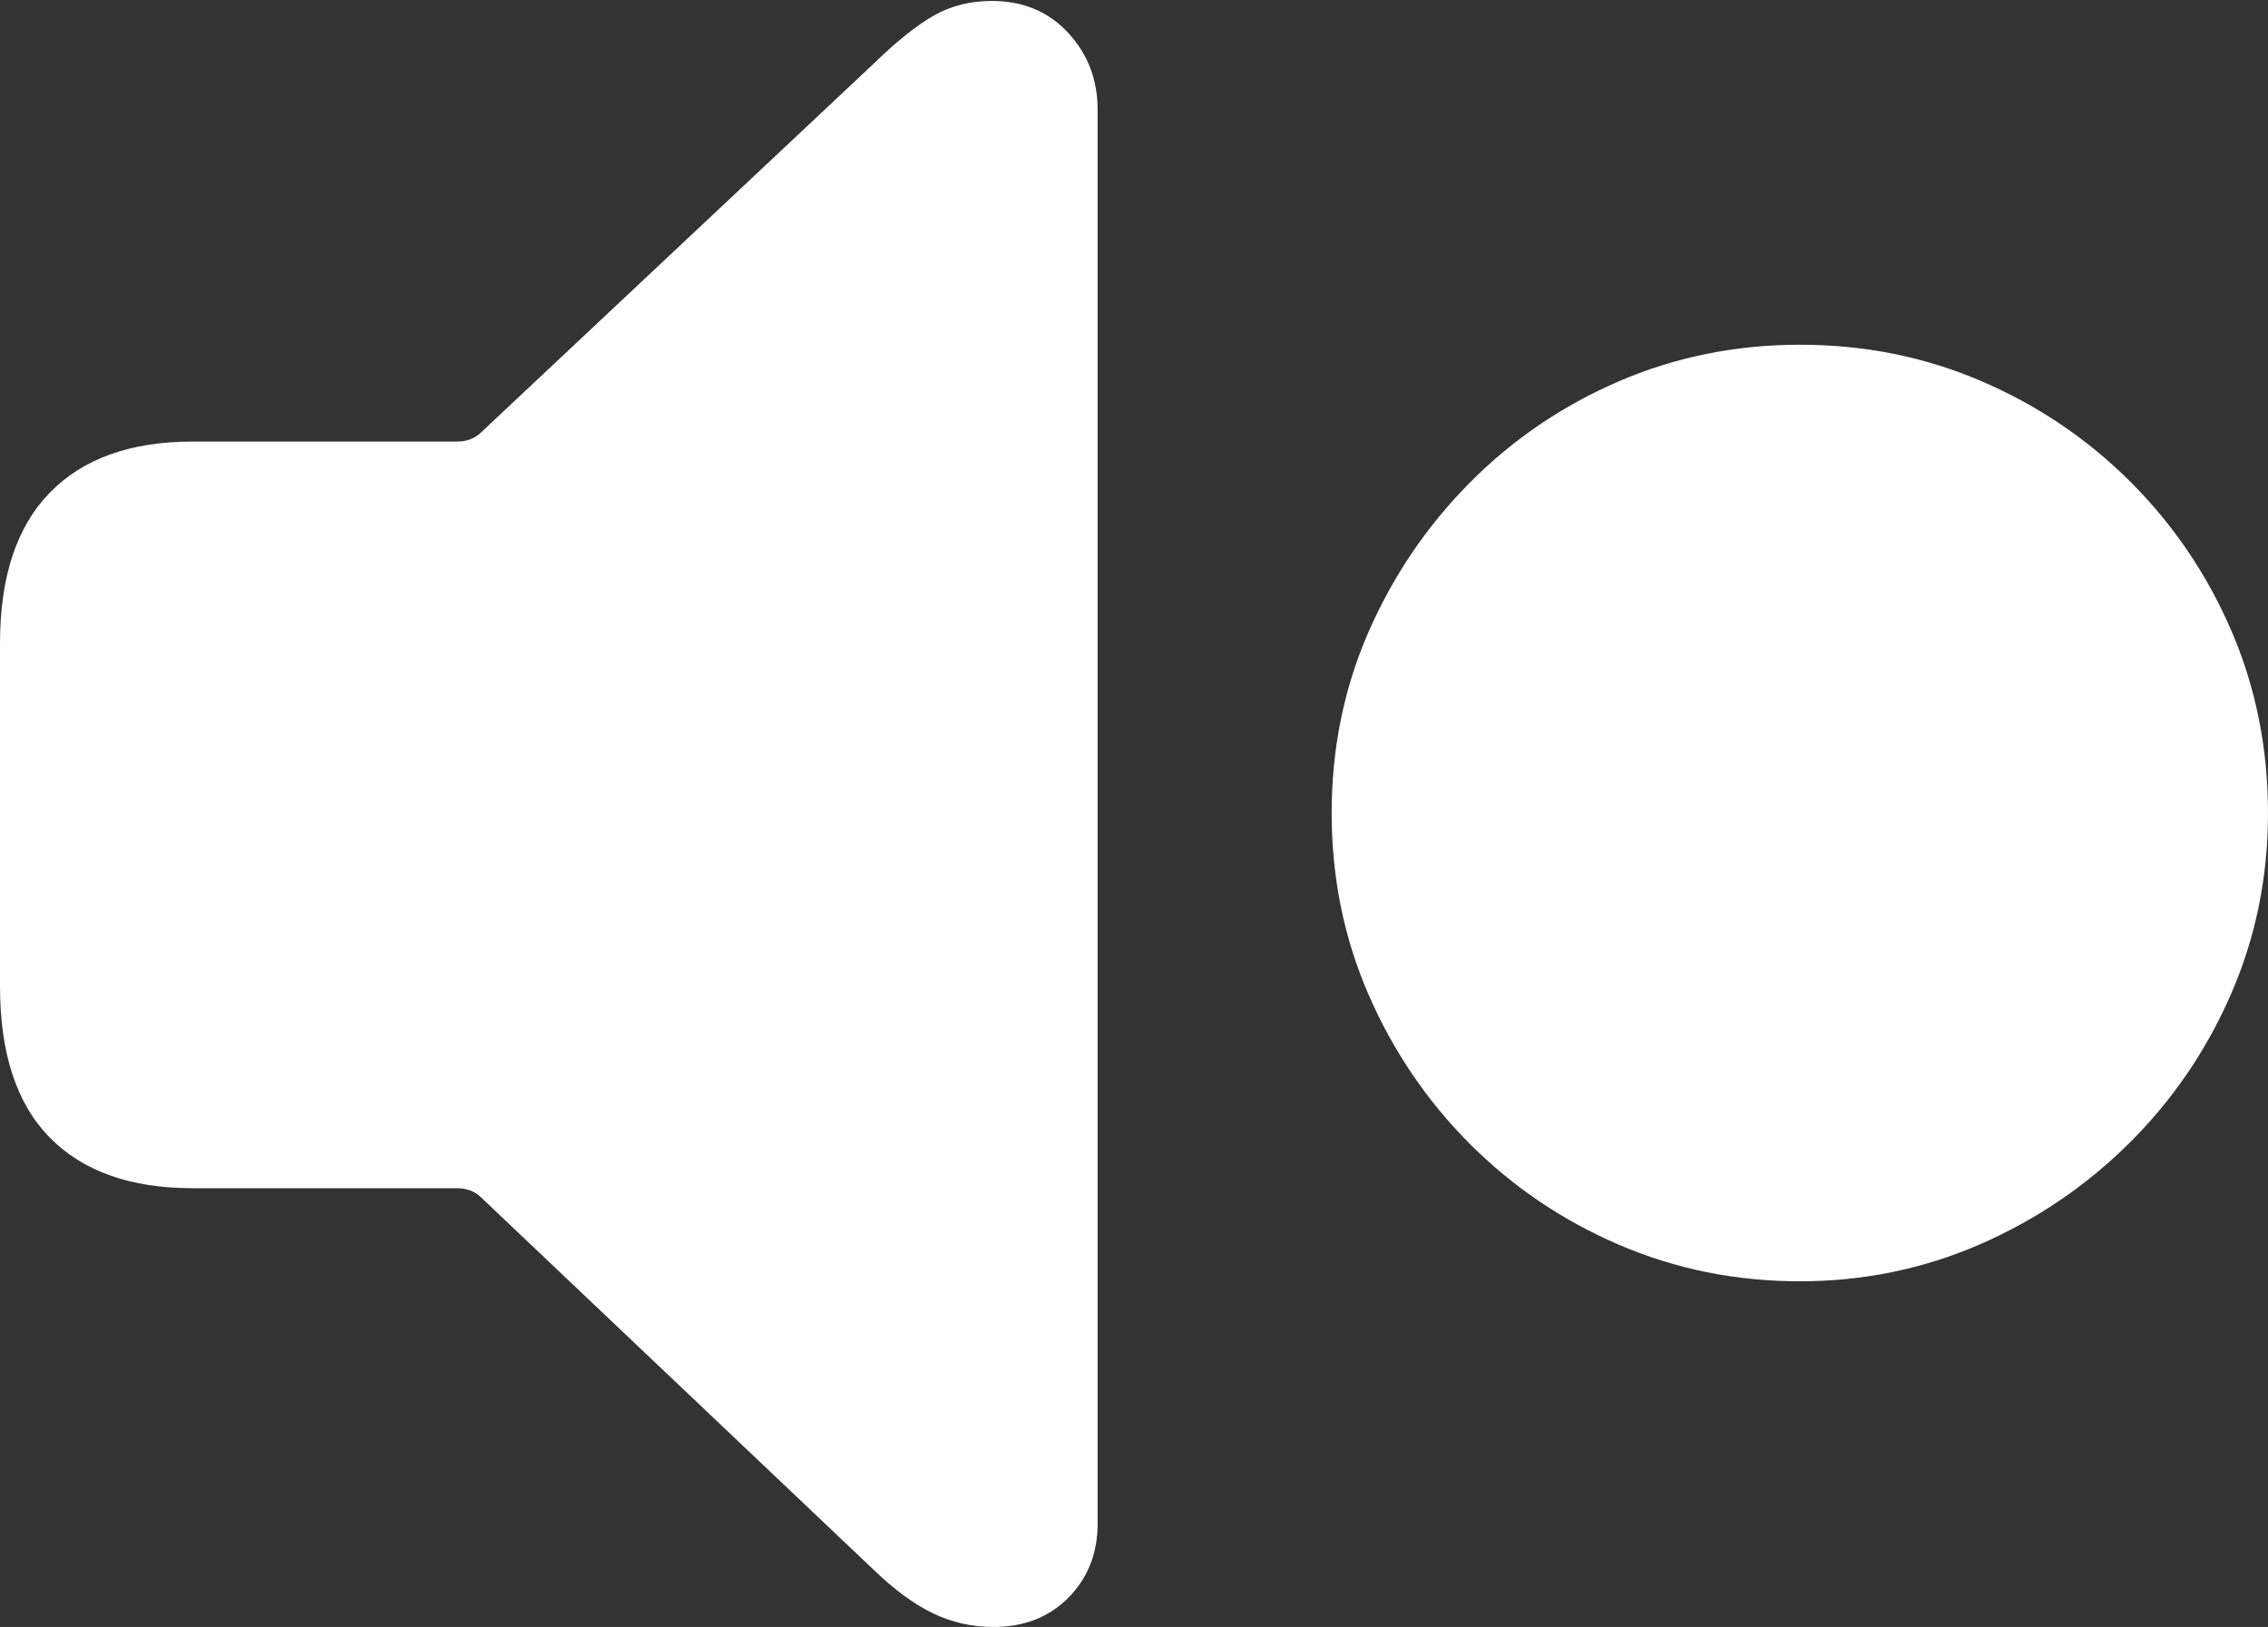 <?xml version="1.0" encoding="UTF-8"?>
<!--Generator: Apple Native CoreSVG 175.5-->
<!DOCTYPE svg
PUBLIC "-//W3C//DTD SVG 1.1//EN"
       "http://www.w3.org/Graphics/SVG/1.1/DTD/svg11.dtd">
<svg version="1.1" xmlns="http://www.w3.org/2000/svg" xmlns:xlink="http://www.w3.org/1999/xlink" width="24.033" height="17.236">
 <rect width="100%" height="100%" fill="#333333" stroke="none"/>
 <g>
  <rect height="17.236" opacity="0" width="24.033" x="0" y="0"/>
  <path d="M10.527 17.236Q11.016 17.236 11.323 16.924Q11.631 16.611 11.631 16.143L11.631 1.162Q11.631 0.684 11.318 0.347Q11.006 0.01 10.508 0.01Q10.166 0.01 9.893 0.166Q9.619 0.322 9.248 0.684L5.088 4.59Q4.99 4.678 4.844 4.678L2.041 4.678Q1.055 4.678 0.527 5.22Q0 5.762 0 6.816L0 10.449Q0 11.514 0.527 12.051Q1.055 12.588 2.041 12.588L4.844 12.588Q4.99 12.588 5.088 12.676L9.248 16.621Q9.58 16.943 9.883 17.09Q10.185 17.236 10.527 17.236Z" fill="#ffffff"/>
  <path d="M19.072 13.574Q20.078 13.574 20.977 13.184Q21.875 12.793 22.564 12.109Q23.252 11.426 23.643 10.527Q24.033 9.629 24.033 8.613Q24.033 7.588 23.648 6.689Q23.262 5.791 22.578 5.107Q21.895 4.424 20.996 4.038Q20.098 3.652 19.072 3.652Q18.057 3.652 17.158 4.038Q16.26 4.424 15.576 5.112Q14.893 5.801 14.502 6.694Q14.111 7.588 14.111 8.613Q14.111 9.639 14.502 10.537Q14.893 11.435 15.576 12.119Q16.26 12.803 17.158 13.188Q18.057 13.574 19.072 13.574Z" fill="#ffffff"/>
  <path d="M19.072 11.777Q18.74 11.777 18.496 11.538Q18.252 11.299 18.252 10.957Q18.252 10.615 18.496 10.371Q18.74 10.127 19.072 10.127Q19.424 10.127 19.663 10.376Q19.902 10.625 19.902 10.957Q19.902 11.299 19.658 11.538Q19.414 11.777 19.072 11.777ZM19.082 9.453Q18.818 9.453 18.657 9.292Q18.496 9.131 18.486 8.887L18.408 6.094Q18.398 5.791 18.584 5.605Q18.77 5.42 19.082 5.42Q19.385 5.42 19.57 5.605Q19.756 5.791 19.746 6.094L19.668 8.887Q19.658 9.131 19.497 9.292Q19.336 9.453 19.082 9.453Z" fill="none"/>
 </g>
</svg>
